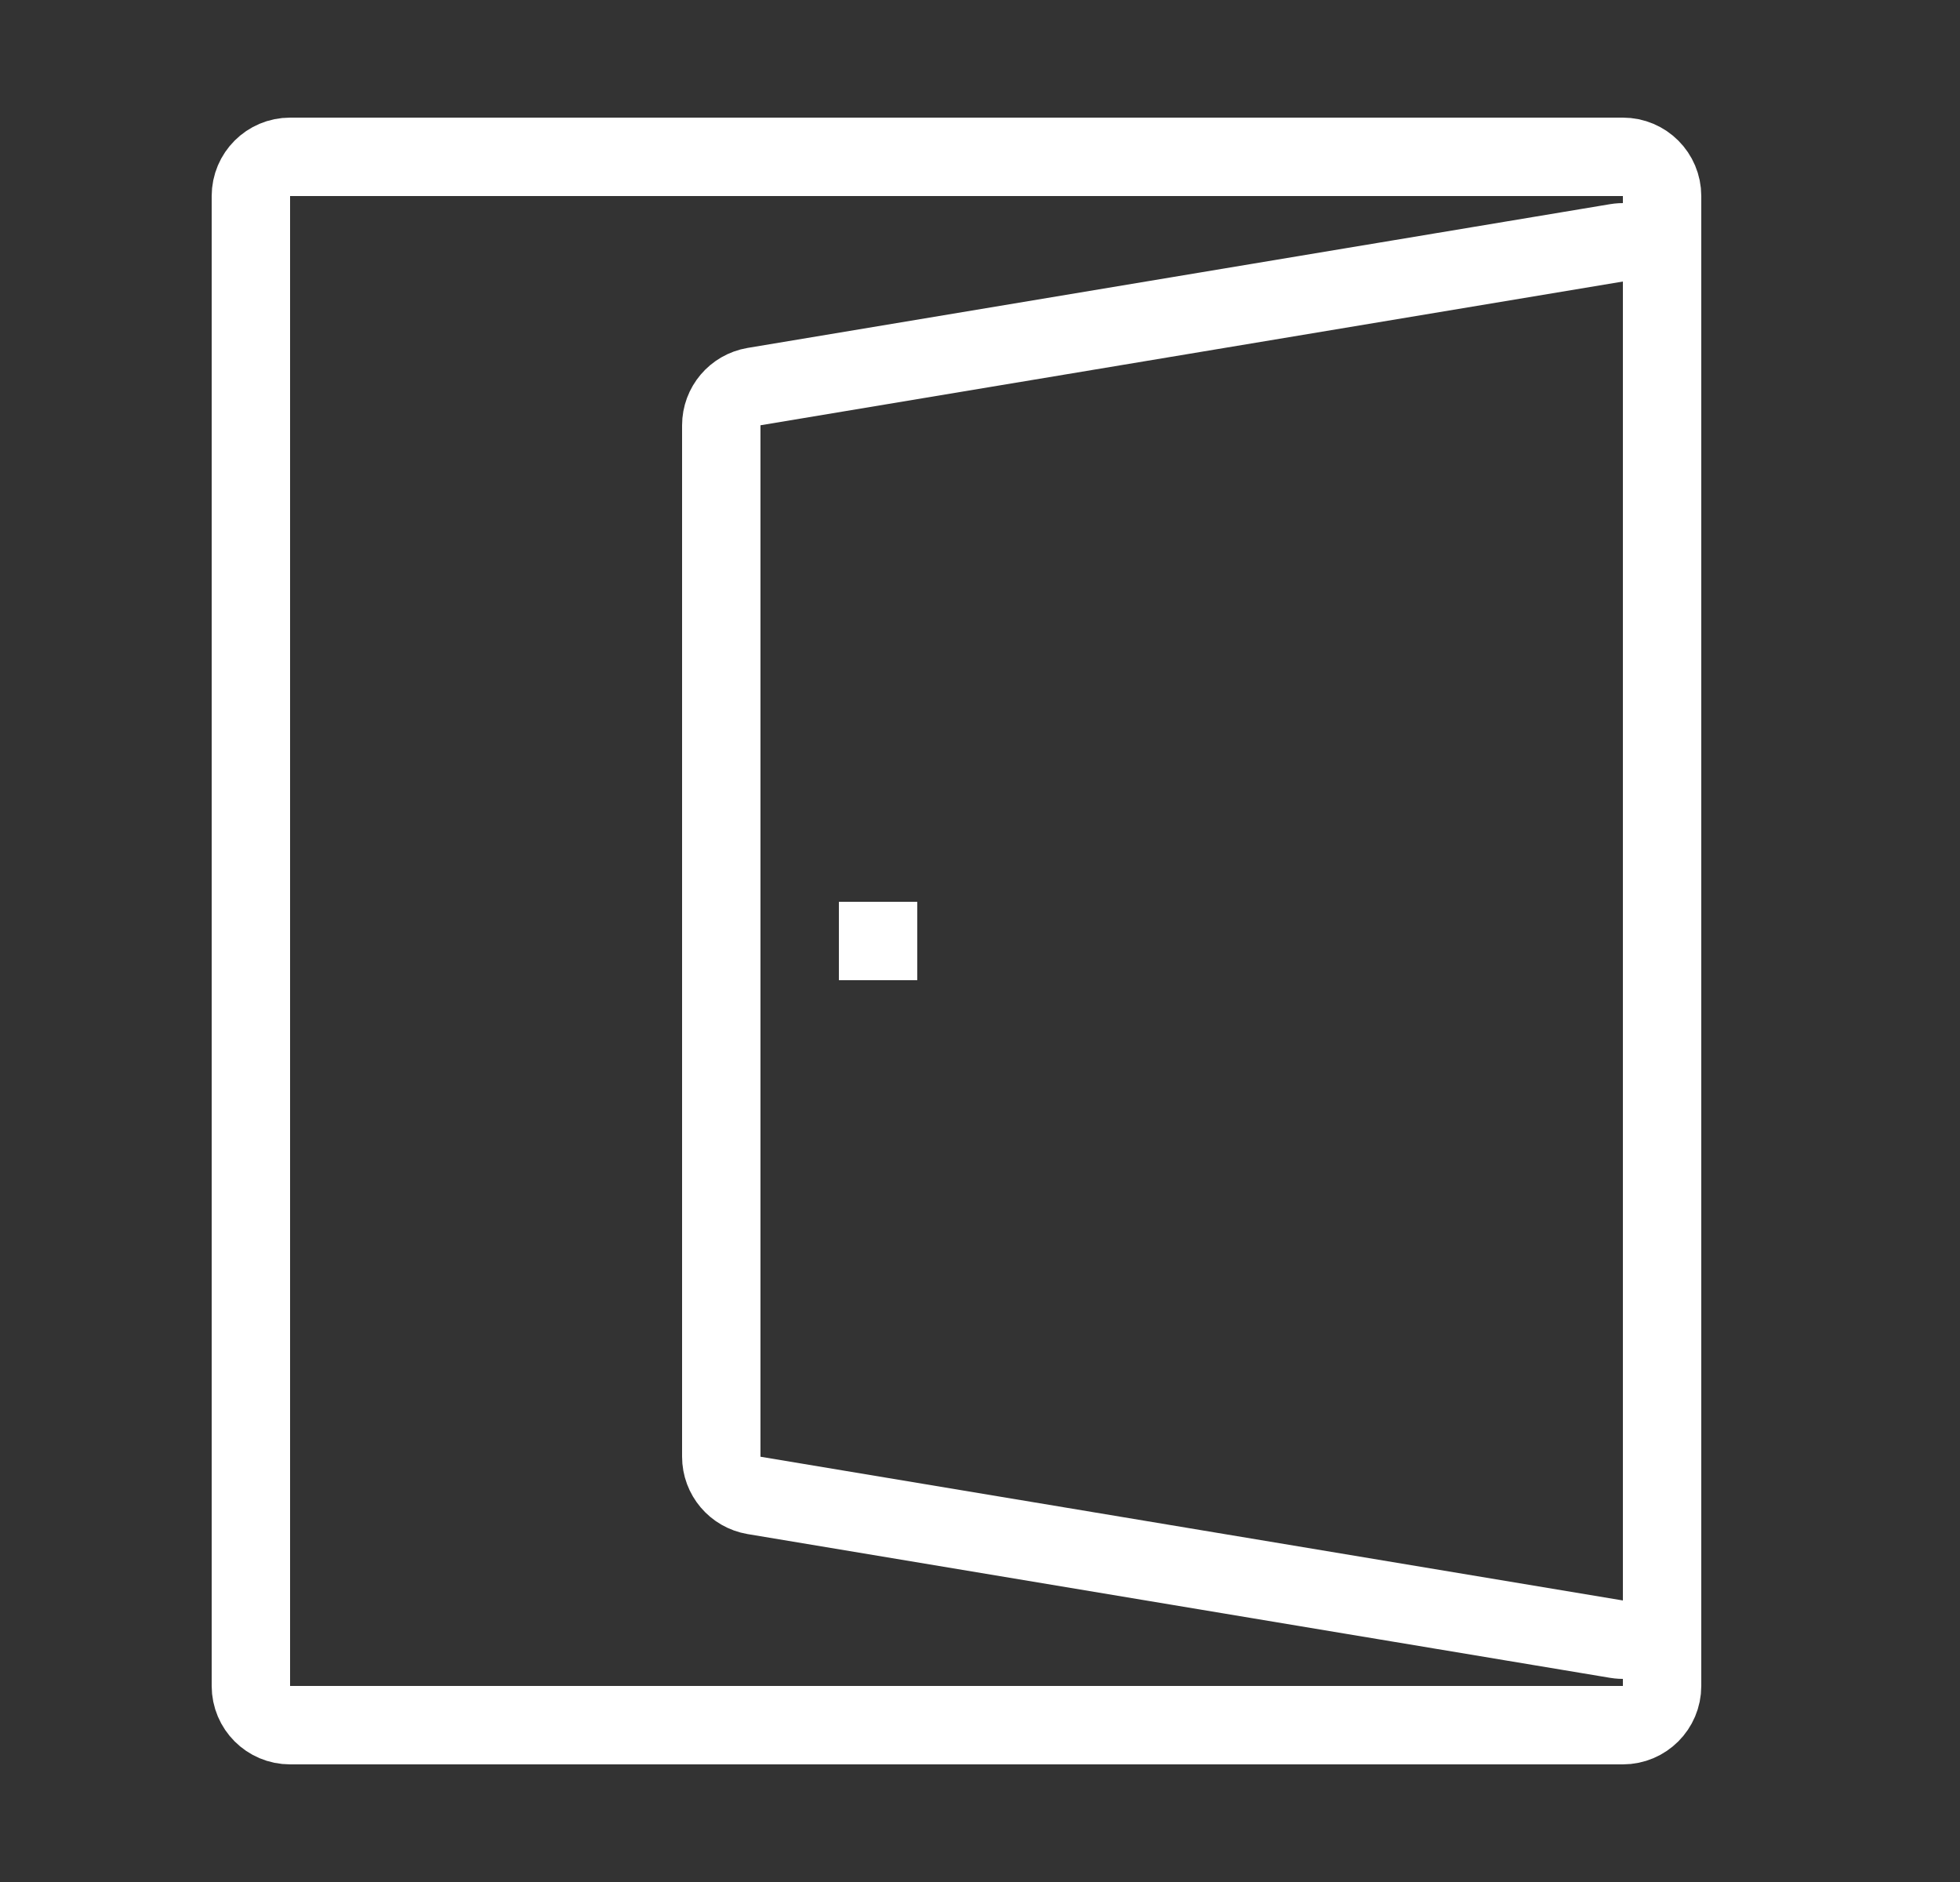 <svg width="25" height="24" viewBox="0 0 25 24" fill="none" xmlns="http://www.w3.org/2000/svg">
<rect x="0" y="0" width="25" height="24" fill="#333333" stroke="none"/>
<path d="M21.2 2.5C21.2 2.224 20.976 2 20.7 2H3.7C3.424 2 3.2 2.224 3.2 2.5V21.5C3.2 21.776 3.424 22 3.7 22H20.7C20.976 22 21.2 21.776 21.2 21.5V2.5Z" stroke="white" strokeWidth="0.8" stroke-miterlimit="10" strokeLinecap="round"/>
<path d="M21.2 20.41C21.2 20.719 20.923 20.954 20.618 20.903L9.618 19.07C9.377 19.029 9.2 18.821 9.2 18.576V5.424C9.2 5.179 9.377 4.971 9.618 4.93L20.618 3.097C20.923 3.046 21.2 3.281 21.2 3.59V20.41Z" stroke="white" strokeWidth="0.8" stroke-miterlimit="10" strokeLinecap="round"/>
<path d="M11.2 11.5V12.5" stroke="white" strokeWidth="0.8" stroke-miterlimit="10" strokeLinecap="round"/>
</svg>
